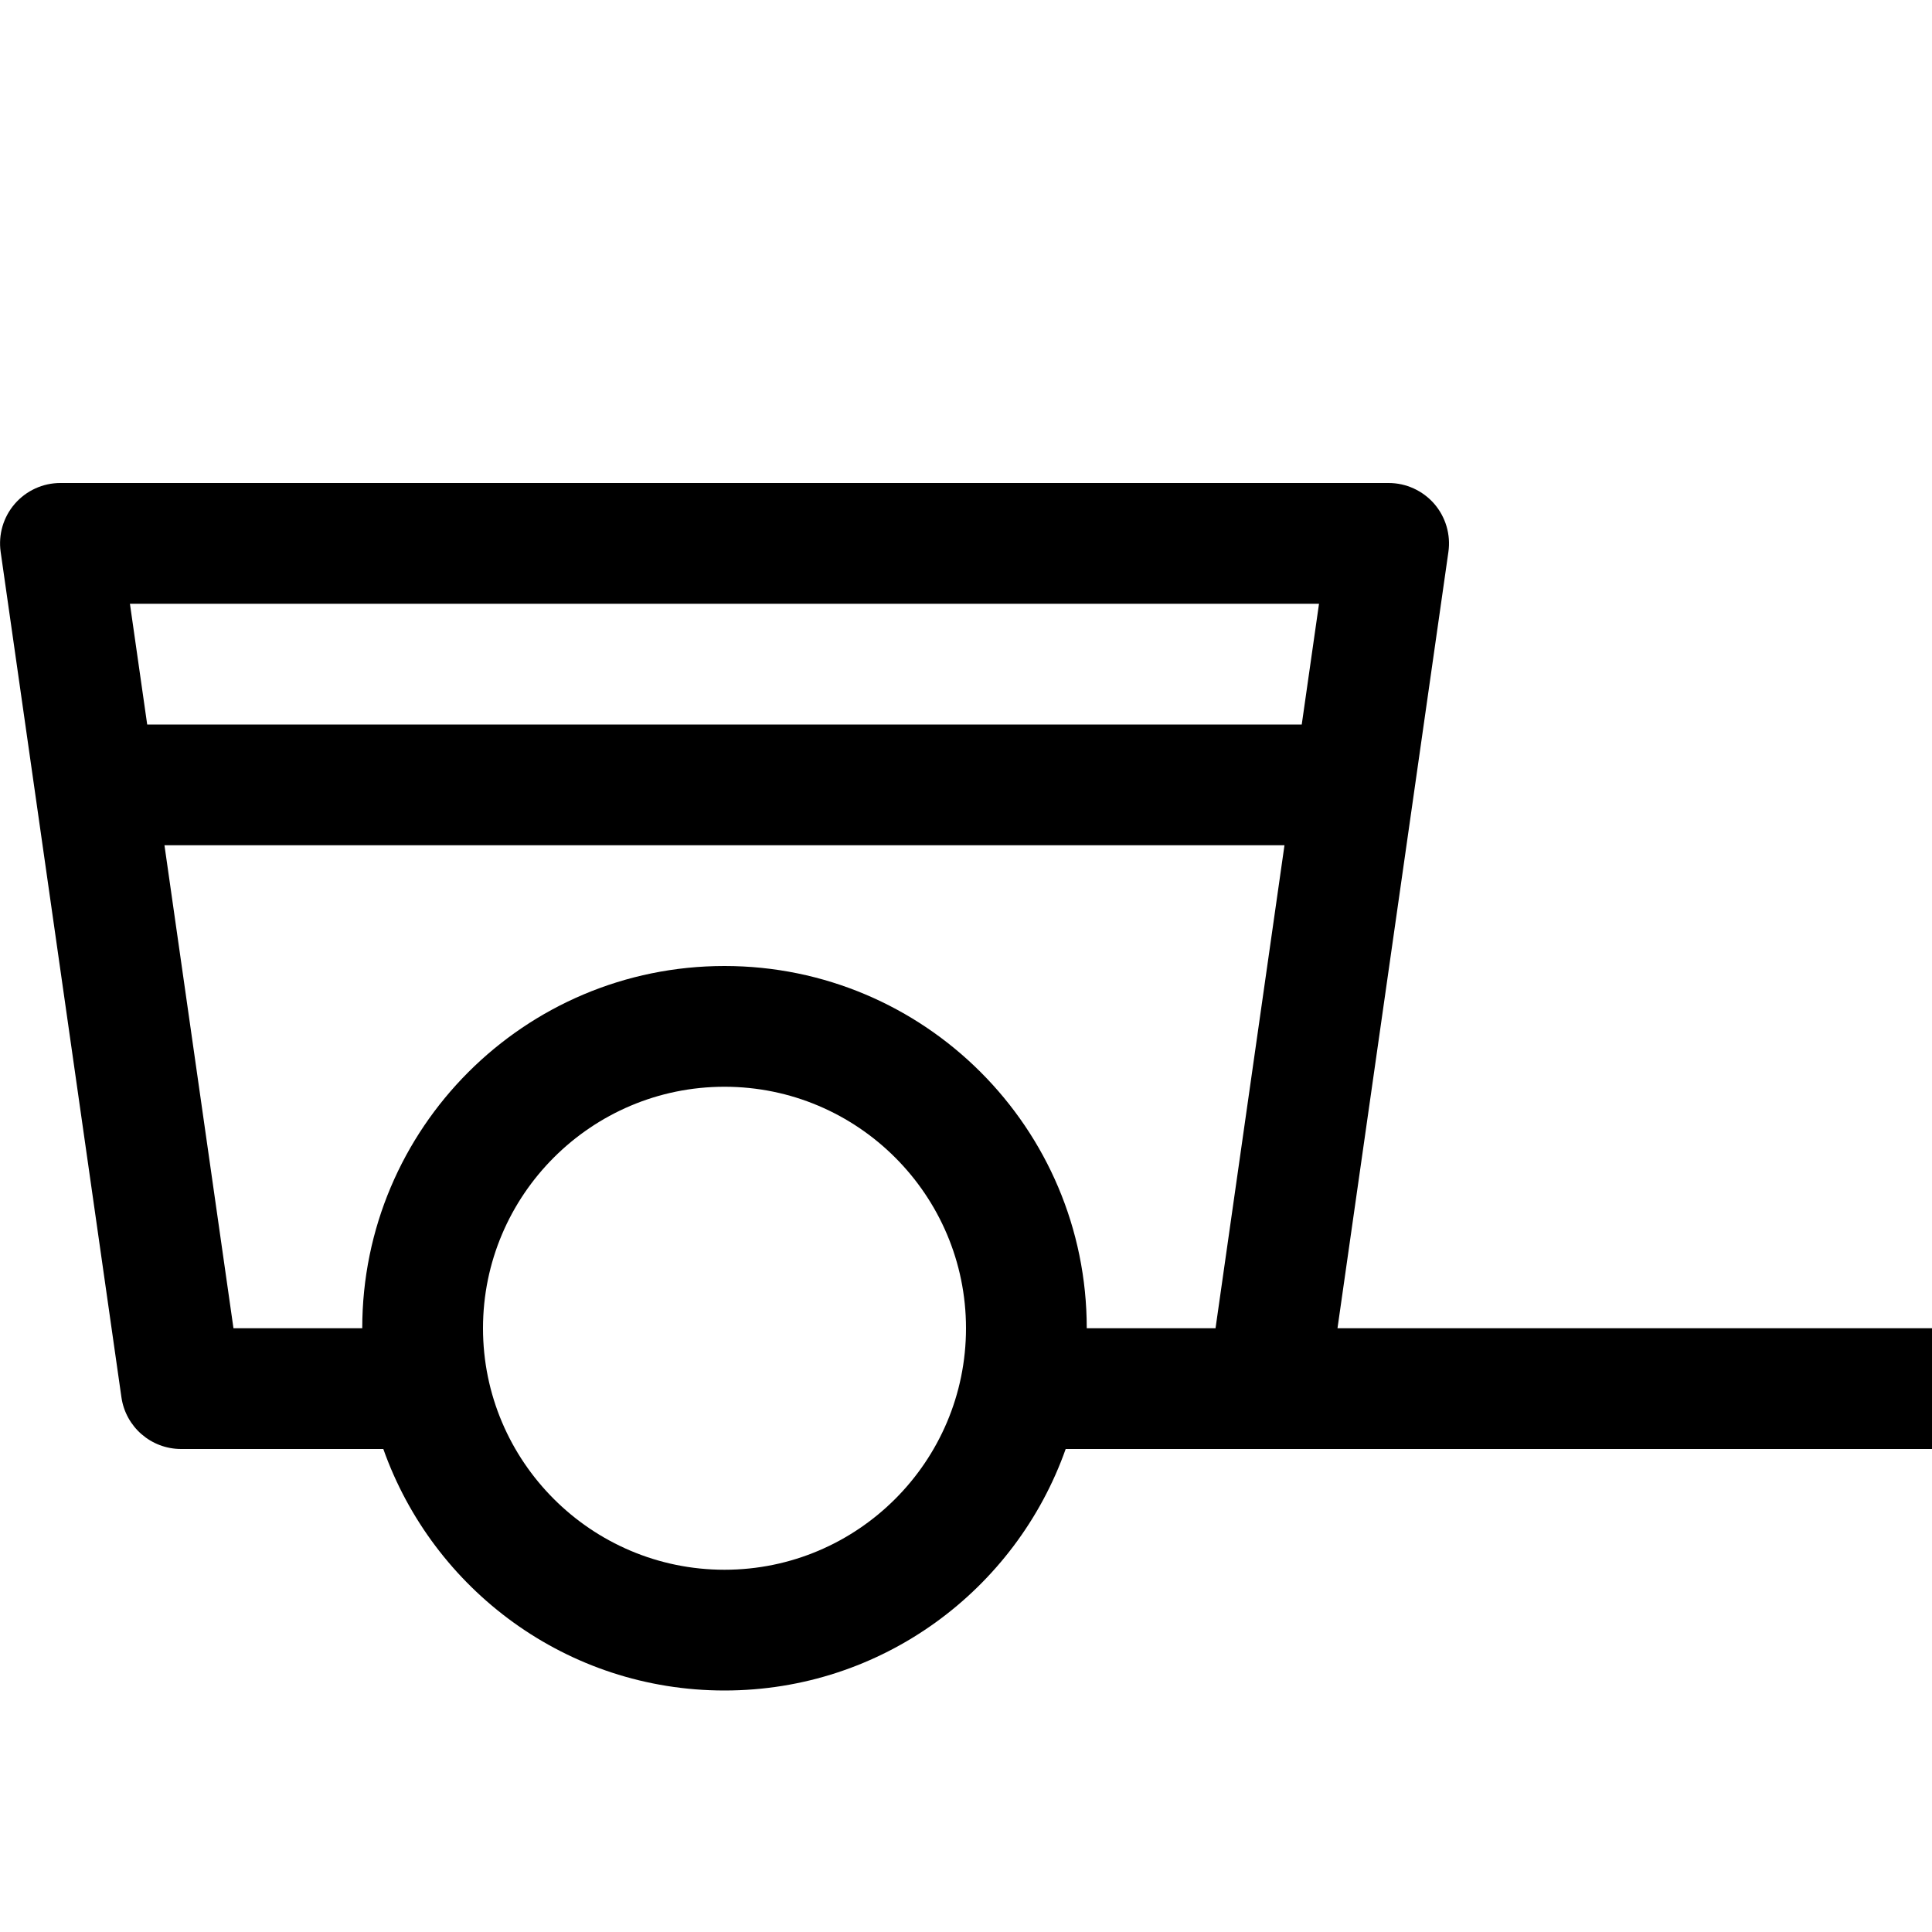 <?xml version="1.0" encoding="utf-8"?>
<!-- Generator: Adobe Illustrator 16.0.0, SVG Export Plug-In . SVG Version: 6.00 Build 0)  -->
<svg xmlns="http://www.w3.org/2000/svg" xmlns:xlink="http://www.w3.org/1999/xlink" version="1.1" id="Capa_1" x="0px" y="0px" width="32px" height="32px" viewBox="0 0 32 32" enable-background="new 0 0 32 32" xml:space="preserve">
<path d="M22.153,22L23.99,9.142c0.041-0.287-0.045-0.578-0.234-0.797C23.565,8.126,23.29,8,23,8H1C0.71,8,0.435,8.126,0.245,8.345  c-0.19,0.219-0.275,0.51-0.234,0.797l2,14C2.081,23.634,2.502,24,3,24h3.349c0.825,2.329,3.04,4,5.651,4s4.827-1.671,5.651-4H32v-2  H22.153z M21.847,10l-0.286,2H2.438l-0.286-2H21.847z M12,26c-2.206,0-4-1.794-4-4s1.794-4,4-4s4,1.794,4,4S14.206,26,12,26z   M20.133,22H18c0-3.313-2.687-6-6-6s-6,2.687-6,6H3.867l-1.143-8h18.551L20.133,22z"/>
</svg>
